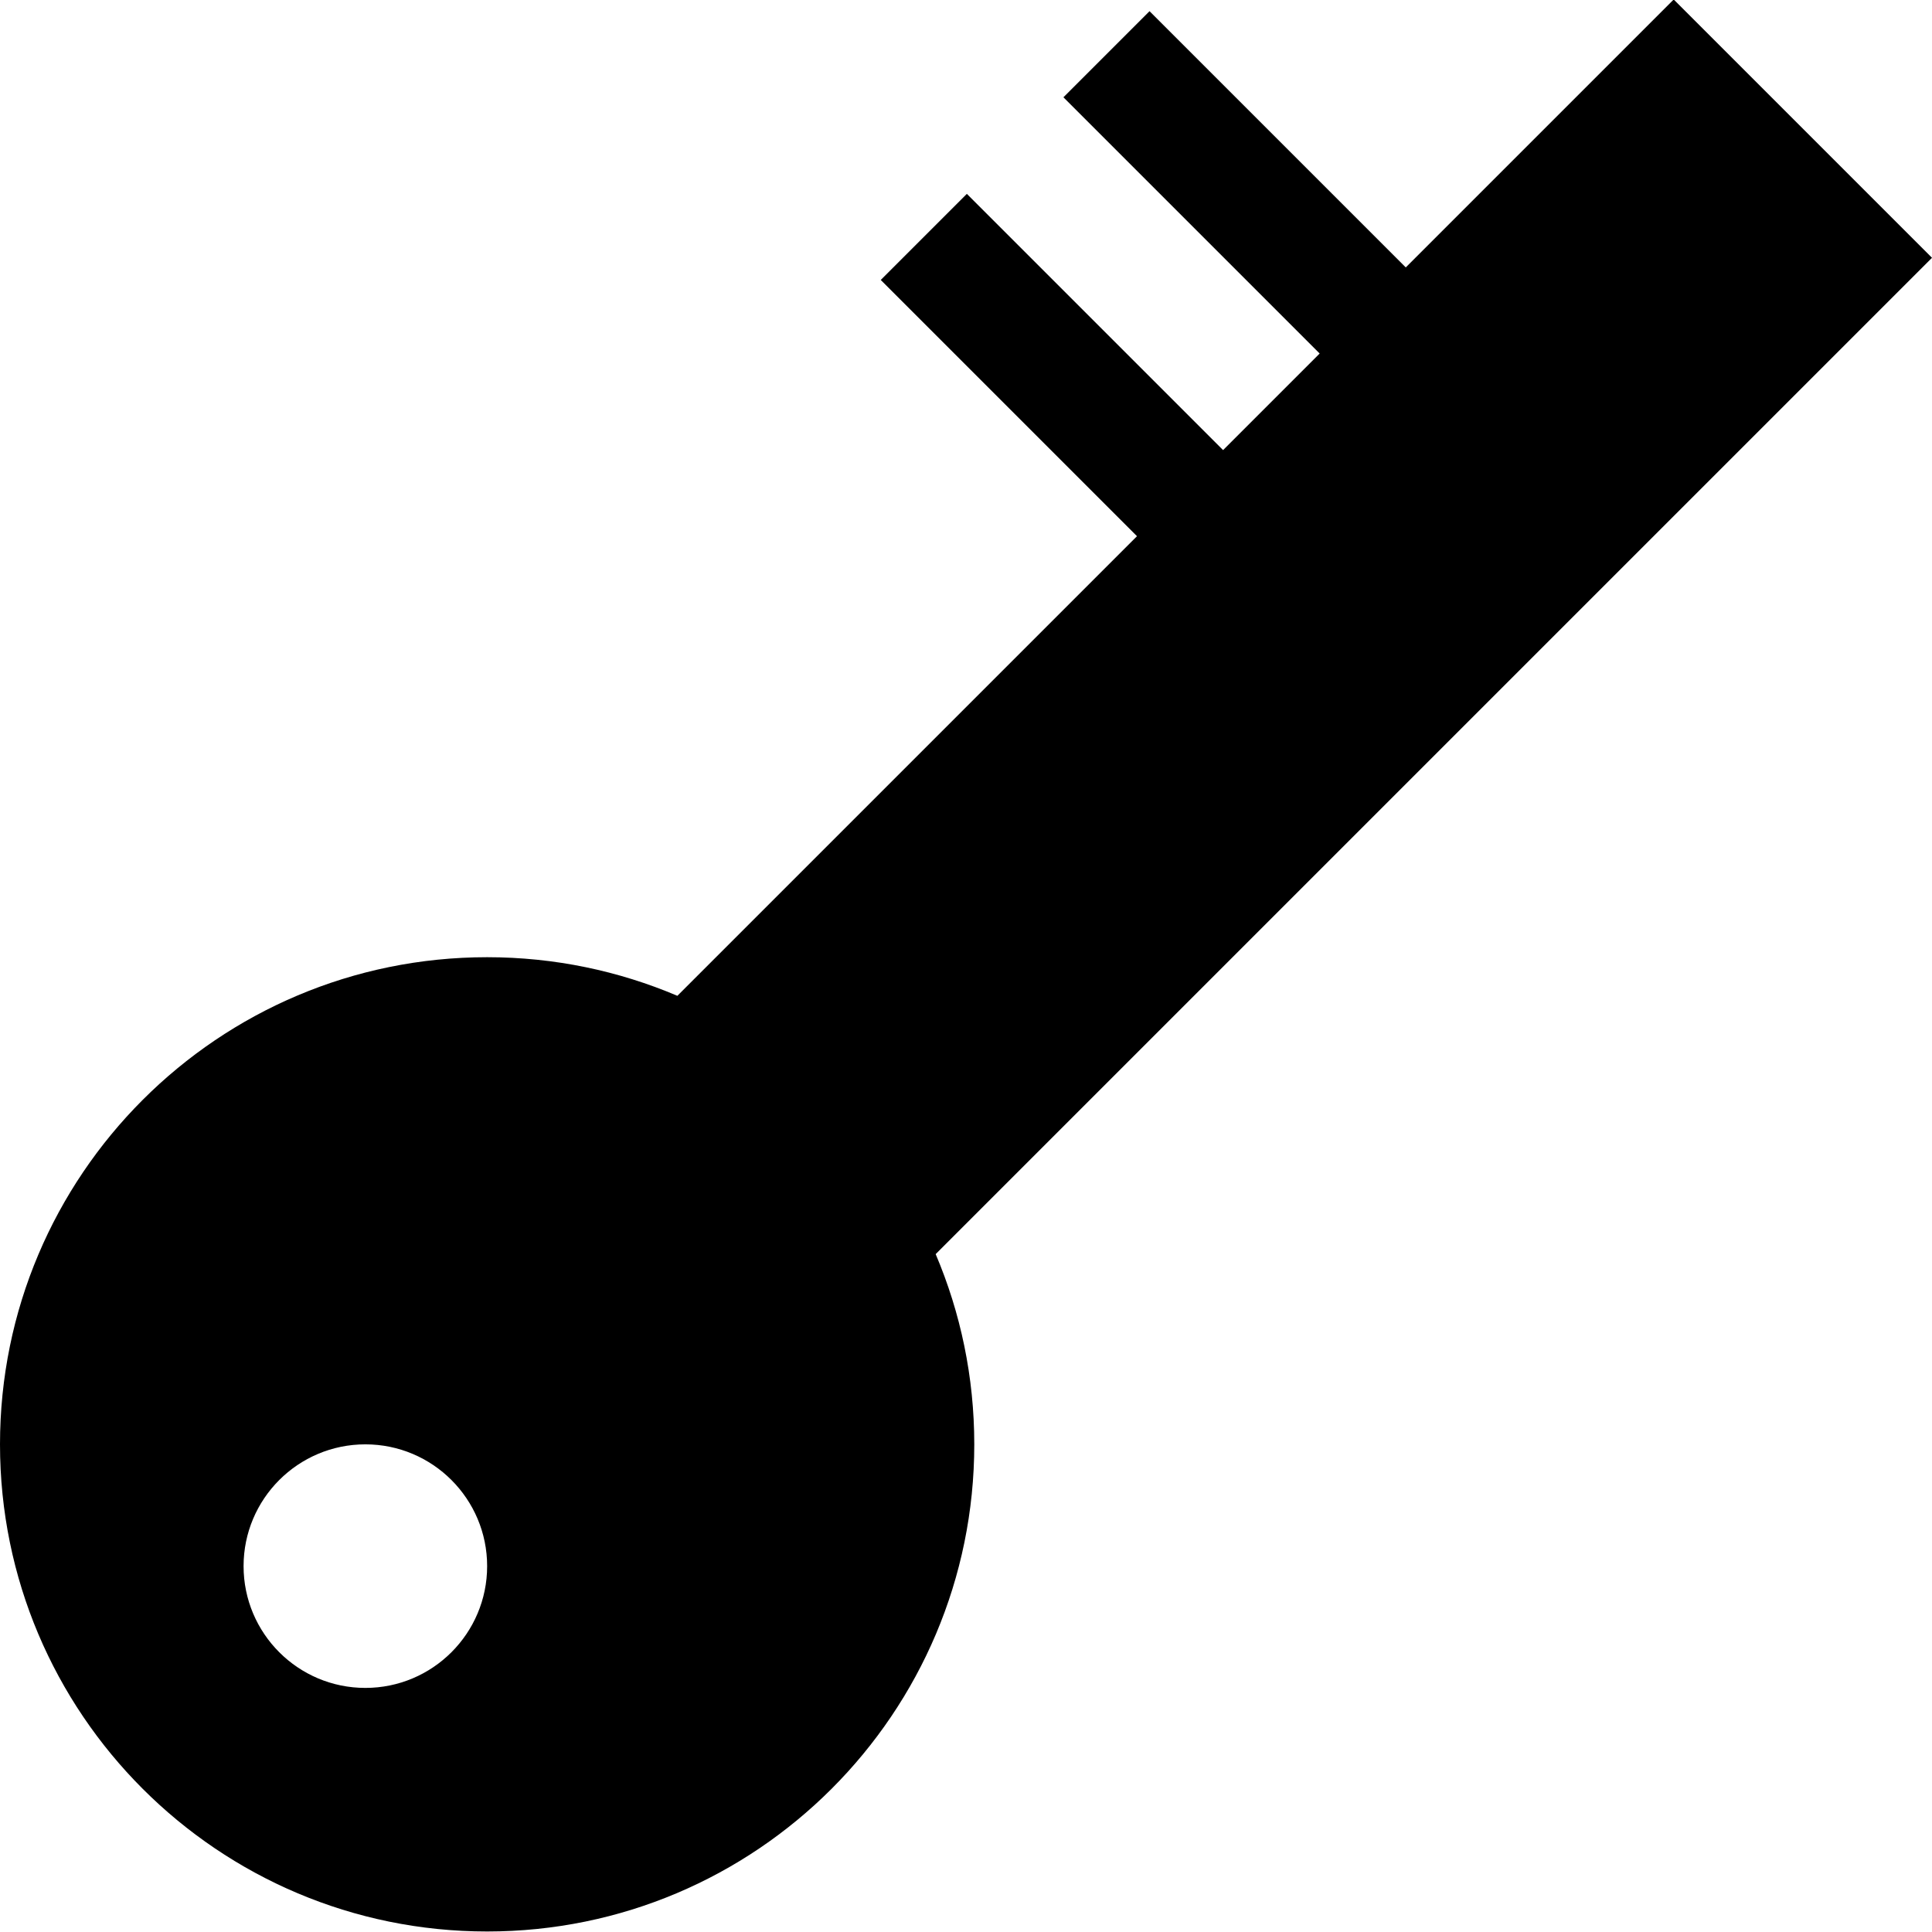 <?xml version="1.0" encoding="UTF-8" standalone="no"?>
<svg
   xmlns:dc="http://purl.org/dc/elements/1.1/"
   xmlns:cc="http://creativecommons.org/ns#"
   xmlns:rdf="http://www.w3.org/1999/02/22-rdf-syntax-ns#"
   xmlns:svg="http://www.w3.org/2000/svg"
   xmlns="http://www.w3.org/2000/svg"
   height="512"
   width="512"
   xml:space="preserve"
   viewBox="0 0 512 512"
   version="1.1"
   id="Layer_1_1_"><defs
     id="defs7" /><path
     id="path3"
     d="m 0,382.767 c 0,71.294 57.803,129.097 129.097,129.097 71.294,0 129.097,-57.803 129.097,-129.097 0,-17.88 -3.647,-34.921 -10.231,-50.413 L 512,68.318 443.546,-0.136 372.543,70.868 304.637,2.962 281.819,25.78 349.725,93.685 324.131,119.279 256.226,51.374 233.408,74.192 301.313,142.097 179.51,263.9 C 164.018,257.316 146.977,253.669 129.097,253.669 57.803,253.669 0,311.473 0,382.767 Z m 96.823,0 c 17.815,0 32.274,14.459 32.274,32.274 0,17.815 -14.459,32.274 -32.274,32.274 -17.815,0 -32.274,-14.459 -32.274,-32.274 0,-17.815 14.459,-32.274 32.274,-32.274 z" /></svg>